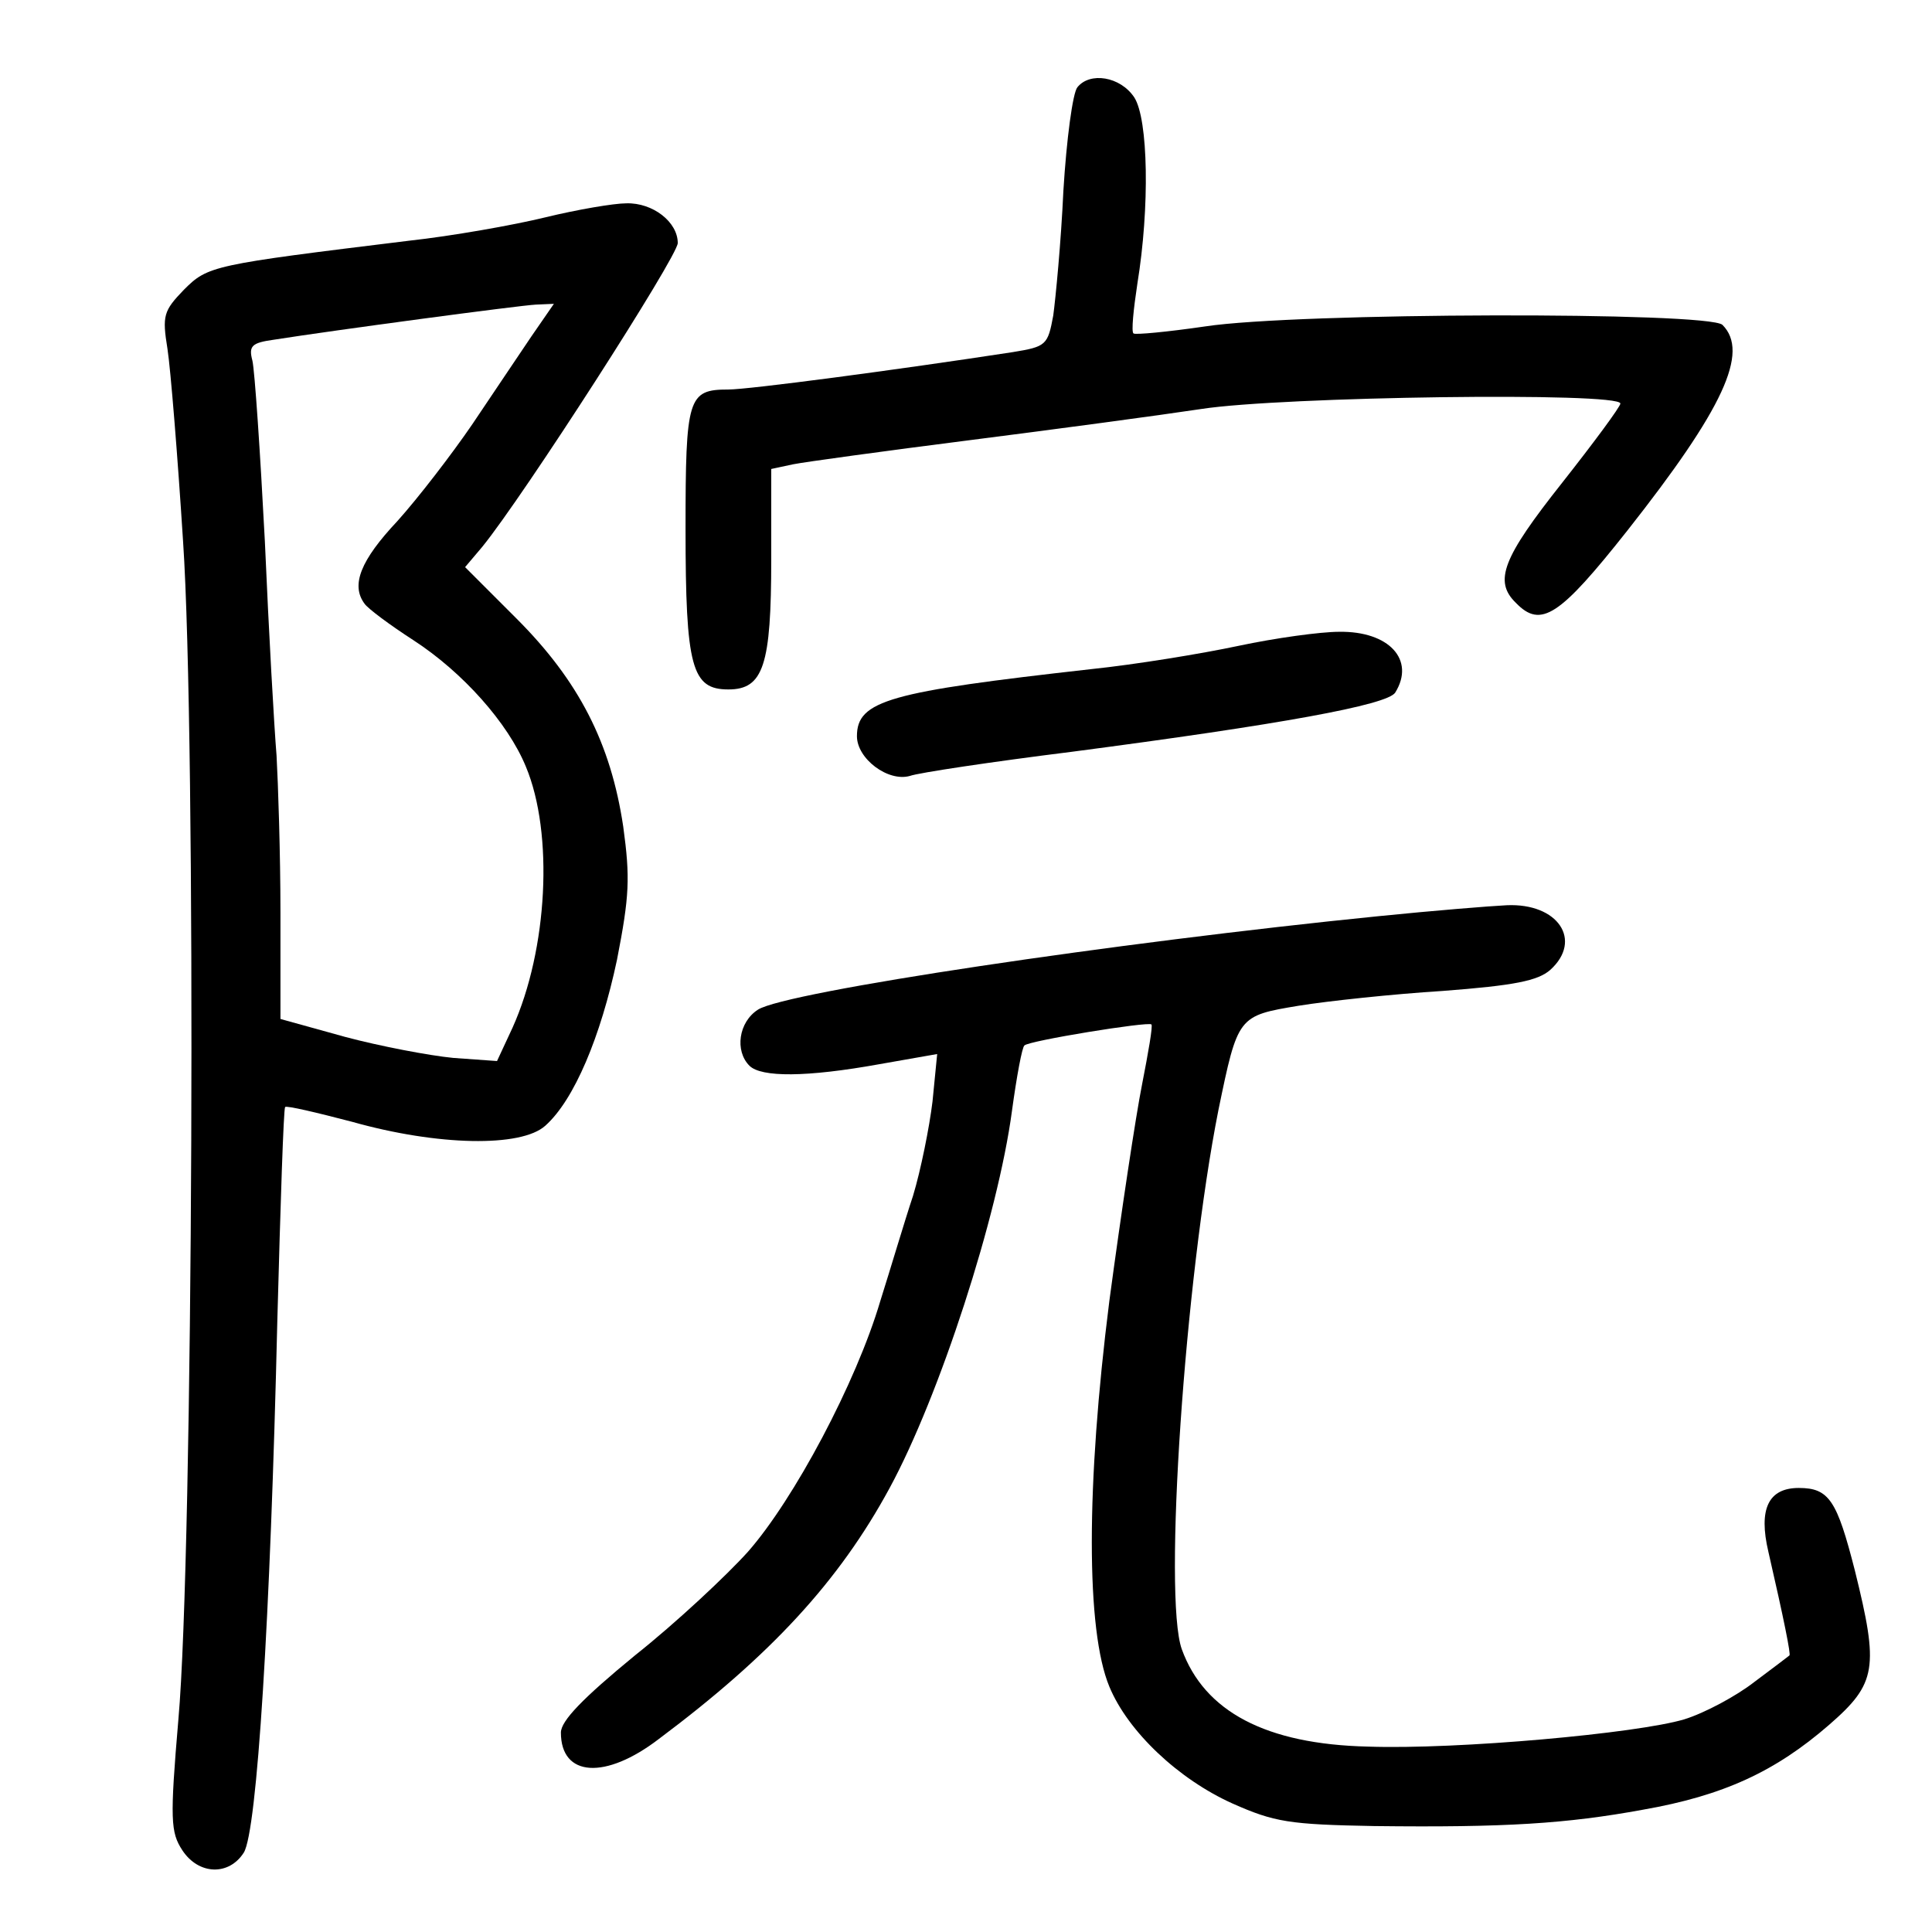 <?xml version="1.0" standalone="no"?>
<!DOCTYPE svg PUBLIC "-//W3C//DTD SVG 20010904//EN"
 "http://www.w3.org/TR/2001/REC-SVG-20010904/DTD/svg10.dtd">
<svg version="1.0" xmlns="http://www.w3.org/2000/svg"
 width="248pt" height="248pt" viewBox="0 0 248 248"
 preserveAspectRatio="xMidYMid meet">
<g transform="translate(0,248) scale(0.1,-0.1)"
fill="#000000" stroke="none">
<path d="M1383 2368 c-6 -7 -14 -67 -18 -133 -3 -66 -10 -138 -13 -160 -7 -38
-9 -40 -52 -47 -150 -23 -339 -48 -365 -48 -52 0 -55 -10 -55 -179 0 -178 8
-206 55 -206 45 0 55 31 55 167 l0 116 28 6 c15 3 117 17 227 31 110 14 244
32 297 40 103 16 538 22 538 7 0 -4 -34 -50 -75 -102 -76 -96 -88 -126 -59
-154 32 -33 56 -17 143 93 123 156 157 229 122 264 -18 17 -546 16 -664 -2
-48 -7 -90 -11 -92 -9 -3 2 0 31 5 64 16 98 14 211 -4 239 -18 27 -57 33 -73
13z"/>
<path d="M700 2201 c-41 -10 -120 -24 -175 -30 -253 -31 -258 -32 -289 -63
-26 -27 -28 -33 -21 -76 4 -26 13 -137 20 -247 17 -250 13 -1300 -6 -1512 -11
-129 -10 -145 5 -168 21 -32 60 -33 79 -3 17 28 34 299 43 683 4 149 8 272 10
274 2 2 40 -7 86 -19 110 -31 217 -33 248 -5 37 33 71 114 92 213 16 82 17
105 8 171 -16 107 -57 187 -137 267 l-66 66 22 26 c53 65 251 373 251 390 0
27 -32 52 -66 51 -16 0 -63 -8 -104 -18z m-18 -153 c-16 -24 -50 -74 -76 -113
-26 -38 -69 -94 -96 -124 -47 -50 -60 -82 -42 -106 4 -6 32 -27 63 -47 63 -41
121 -106 144 -162 36 -86 28 -235 -17 -335 l-20 -43 -56 4 c-31 3 -94 15 -139
27 l-83 23 0 137 c0 75 -3 165 -5 201 -3 36 -10 159 -15 275 -6 115 -13 219
-16 232 -5 19 -1 23 28 27 76 12 315 44 336 45 l23 1 -29 -42z"/>
<path d="M1590 1651 c-47 -10 -132 -24 -190 -30 -258 -29 -300 -40 -300 -86 0
-29 40 -59 68 -51 11 4 104 18 208 31 267 35 405 60 415 76 26 42 -8 79 -72
78 -24 0 -82 -8 -129 -18z"/>
<path d="M1770 1304 c-339 -34 -761 -97 -797 -120 -25 -16 -30 -53 -11 -72 15
-15 73 -15 167 2 l74 13 -6 -61 c-4 -33 -15 -88 -25 -121 -11 -33 -29 -94 -42
-135 -31 -105 -111 -255 -170 -322 -27 -30 -92 -91 -145 -133 -67 -55 -95 -84
-95 -99 0 -57 57 -61 126 -8 143 107 231 202 296 322 64 118 139 349 157 484
6 44 13 82 16 84 5 6 159 31 163 27 2 -2 -4 -36 -12 -77 -8 -40 -27 -166 -42
-278 -30 -237 -30 -423 0 -495 24 -58 89 -119 158 -150 54 -24 73 -27 182 -29
168 -2 247 3 345 21 103 18 170 49 239 109 61 53 64 73 33 198 -23 90 -33 106
-72 106 -39 0 -52 -27 -39 -82 20 -87 29 -132 27 -133 -1 -1 -21 -16 -45 -34
-23 -18 -64 -40 -90 -48 -60 -18 -291 -39 -406 -35 -131 3 -210 45 -239 125
-24 67 4 475 47 692 25 121 25 121 103 134 37 6 121 15 185 19 92 7 122 13
138 27 42 38 10 86 -56 83 -21 -1 -95 -7 -164 -14z"/>
</g>
</svg>
